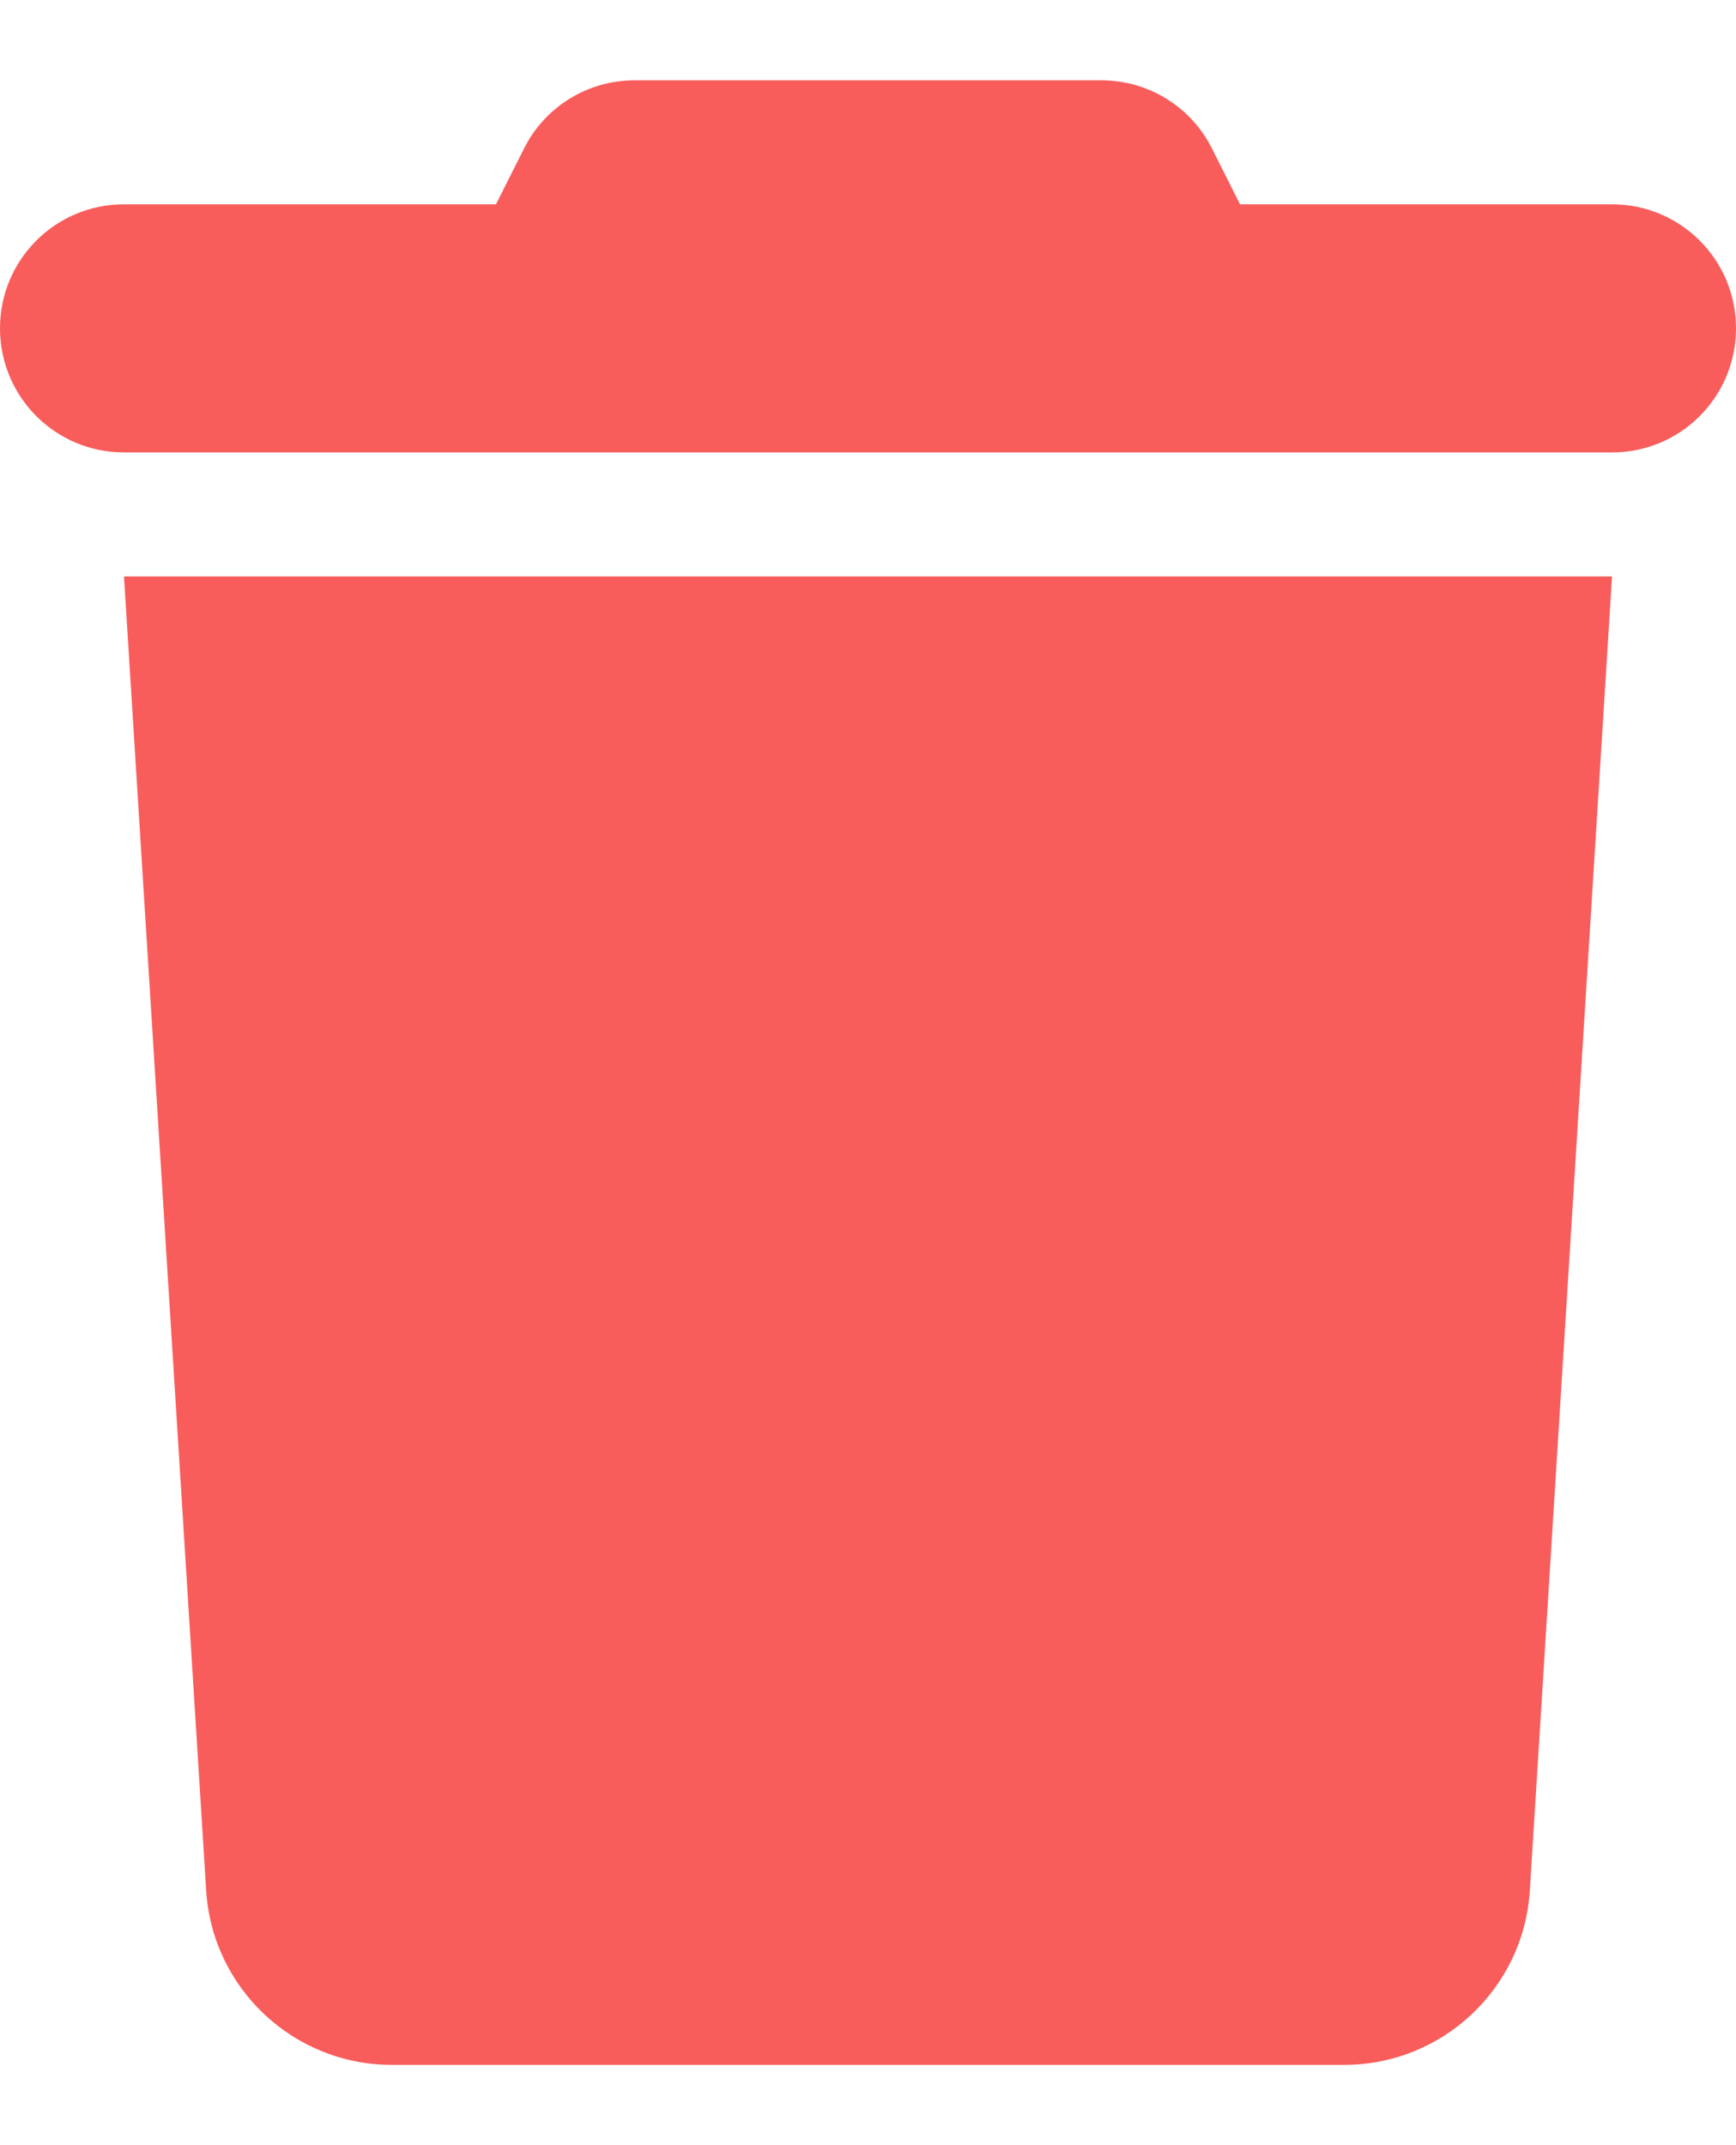 <svg width="17" height="21" viewBox="0 0 17 21" fill="none" xmlns="http://www.w3.org/2000/svg">
<path d="M5.13 1.457L4.857 2H1.214C0.543 2 0 2.543 0 3.214C0 3.886 0.543 4.429 1.214 4.429H15.786C16.457 4.429 17 3.886 17 3.214C17 2.543 16.457 2 15.786 2H12.143L11.87 1.457C11.665 1.044 11.243 0.786 10.784 0.786H6.216C5.756 0.786 5.335 1.044 5.13 1.457ZM15.786 5.643H1.214L2.019 18.507C2.079 19.467 2.876 20.214 3.836 20.214H13.164C14.124 20.214 14.921 19.467 14.981 18.507L15.786 5.643Z" fill="#F85D5B"/>
</svg>
